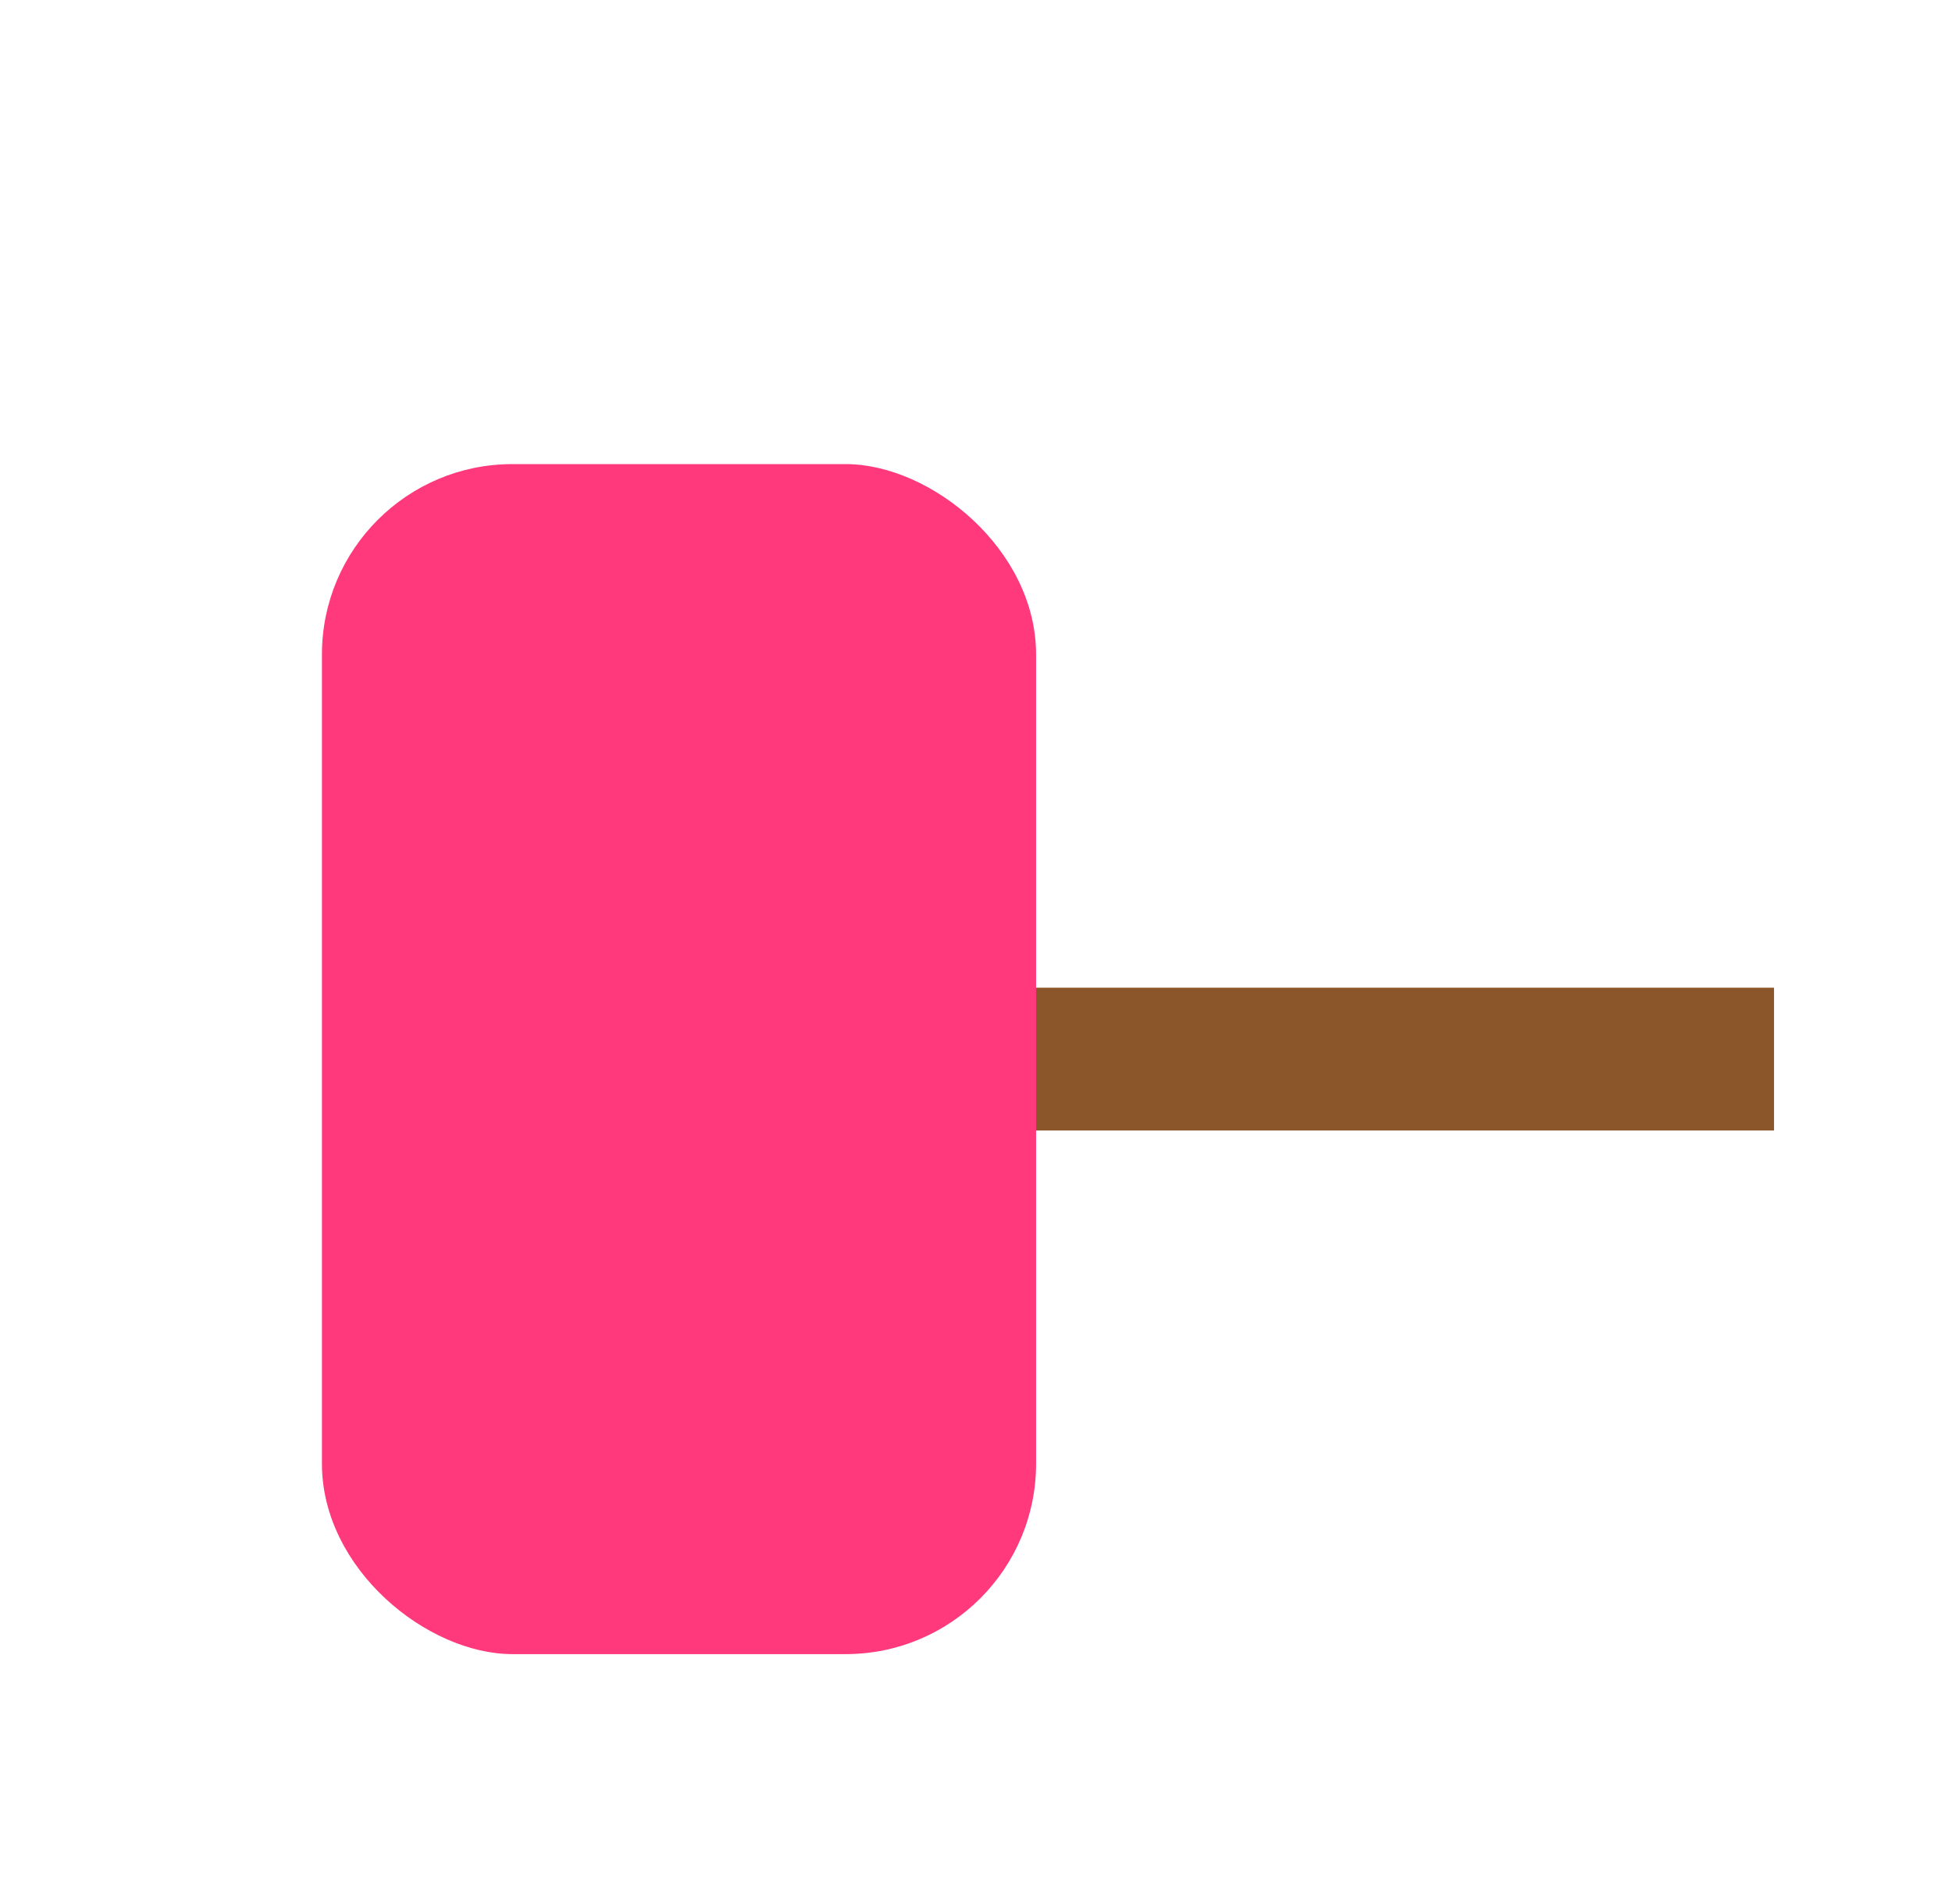 <?xml version="1.0" encoding="UTF-8" standalone="no"?>
<svg width="41px" height="40px" viewBox="0 0 41 40" version="1.1" xmlns="http://www.w3.org/2000/svg" xmlns:xlink="http://www.w3.org/1999/xlink" xmlns:sketch="http://www.bohemiancoding.com/sketch/ns">
    <!-- Generator: Sketch 3.5.2 (25235) - http://www.bohemiancoding.com/sketch -->
    <title>hammer_down</title>
    <desc>Created with Sketch.</desc>
    <defs></defs>
    <g id="Page-1" stroke="none" stroke-width="1" fill="none" fill-rule="evenodd" sketch:type="MSPage">
        <g id="hammer_down" sketch:type="MSArtboardGroup" transform="translate(0.512, 0)">
            <g id="hammer" sketch:type="MSLayerGroup" transform="translate(21.75, 22.25) rotate(-90) translate(-21.75, -22.25) translate(9.25, 6.75)">
                <rect id="Rectangle-2" fill="#8B572A" sketch:type="MSShapeGroup" x="11" y="13" width="3" height="17.5"></rect>
                <rect id="Rectangle-1" fill="#FF397B" sketch:type="MSShapeGroup" transform="translate(12.5, 7.5) scale(-1, 1) translate(-12.5, -7.5) " x="0" y="0" width="25" height="15" rx="4"></rect>
            </g>
        </g>
    </g>
</svg>